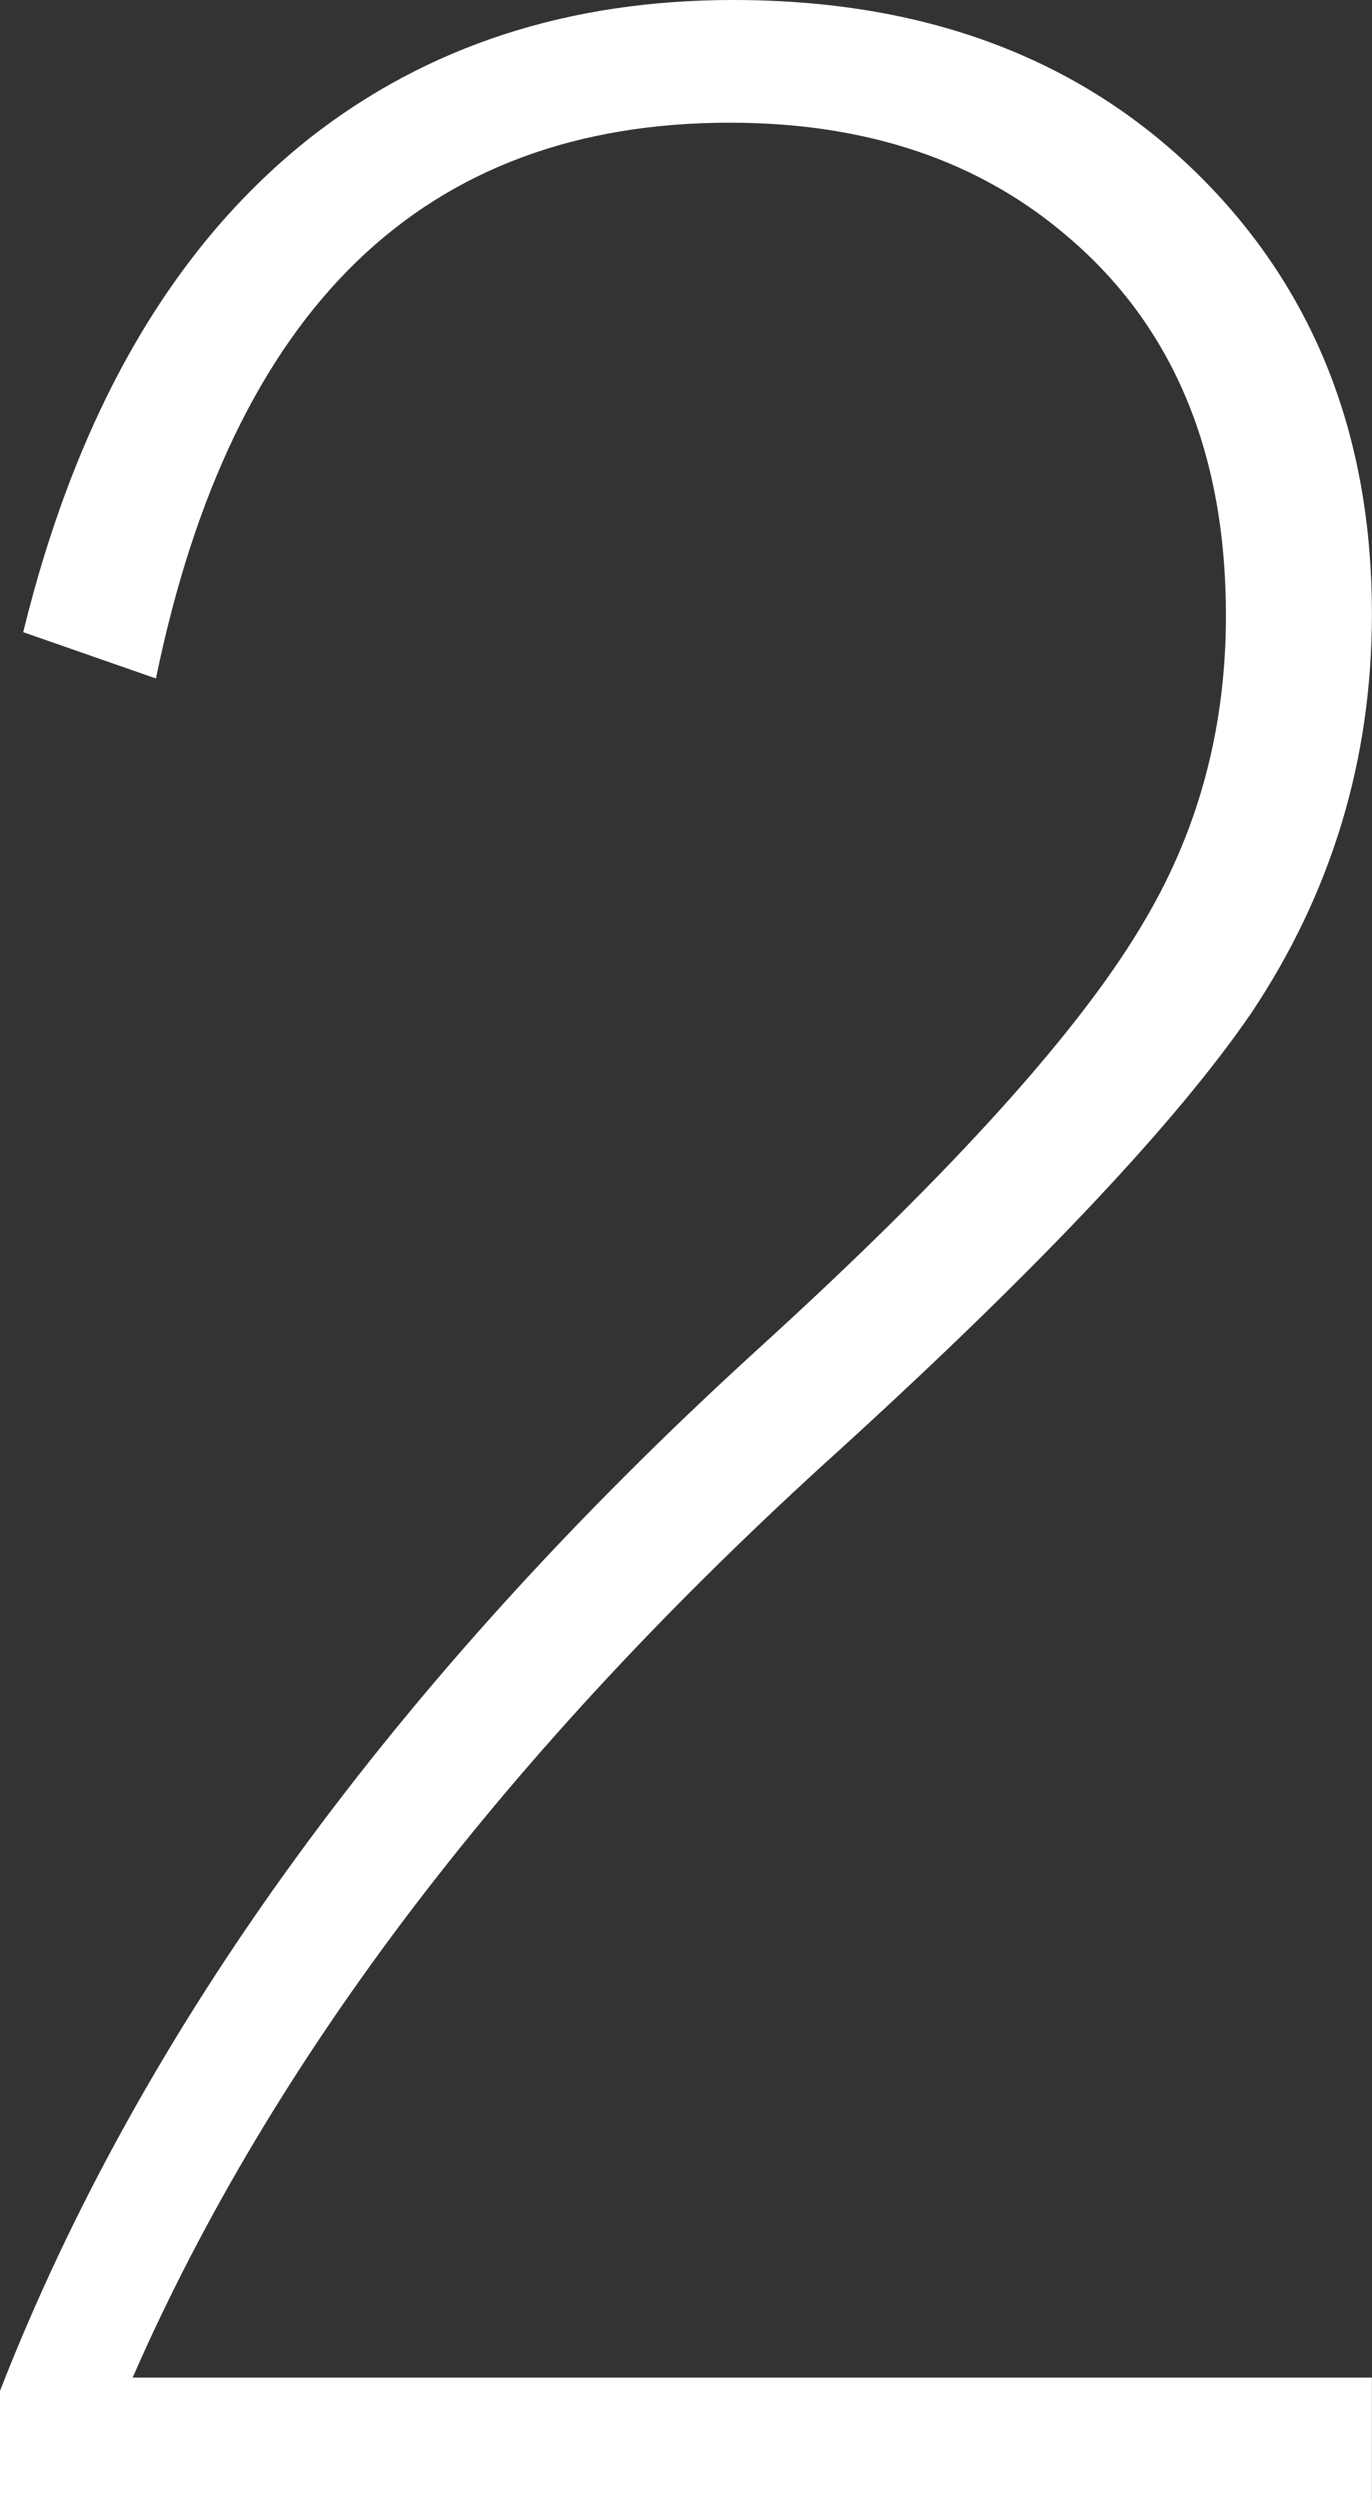 <?xml version="1.0" encoding="utf-8"?>
<!-- Generator: Adobe Illustrator 25.0.0, SVG Export Plug-In . SVG Version: 6.00 Build 0)  -->
<svg version="1.1" id="レイヤー_1" xmlns="http://www.w3.org/2000/svg" xmlns:xlink="http://www.w3.org/1999/xlink" x="0px"
	 y="0px" viewBox="0 0 155.56 283.46" style="enable-background:new 0 0 155.56 283.46;" xml:space="preserve">
<rect x="0" y="0" width="155.56" height="283.46" fill="#333333" stroke="none"/>
<style type="text/css">
	.st0{fill:#FFFFFF;}
</style>
<g>
	<path class="st0" d="M2.63,71.67C8.78,46.59,19.62,27.9,35.17,15.61C48.47,5.2,64.46,0,83.14,0c22.45,0,40.44,7.02,53.98,21.07
		c12.29,12.79,18.43,28.97,18.43,48.53c0,16.55-4.58,31.66-13.73,45.33c-8.53,12.41-24.08,28.9-46.65,49.47
		c-37.62,33.98-64.33,69.03-80.13,105.15h140.51v13.92H0v-12.41c16.05-41.13,44.7-80.51,85.96-118.13
		c22.2-20.19,36.87-36.49,44.02-48.91C136,93.74,139,82.32,139,69.78c0-18.43-5.96-32.73-17.87-42.89
		c-10.03-8.65-22.82-12.98-38.37-12.98c-34.74,0-56.43,21-65.08,63.01L2.63,71.67z"/>
</g>
</svg>
